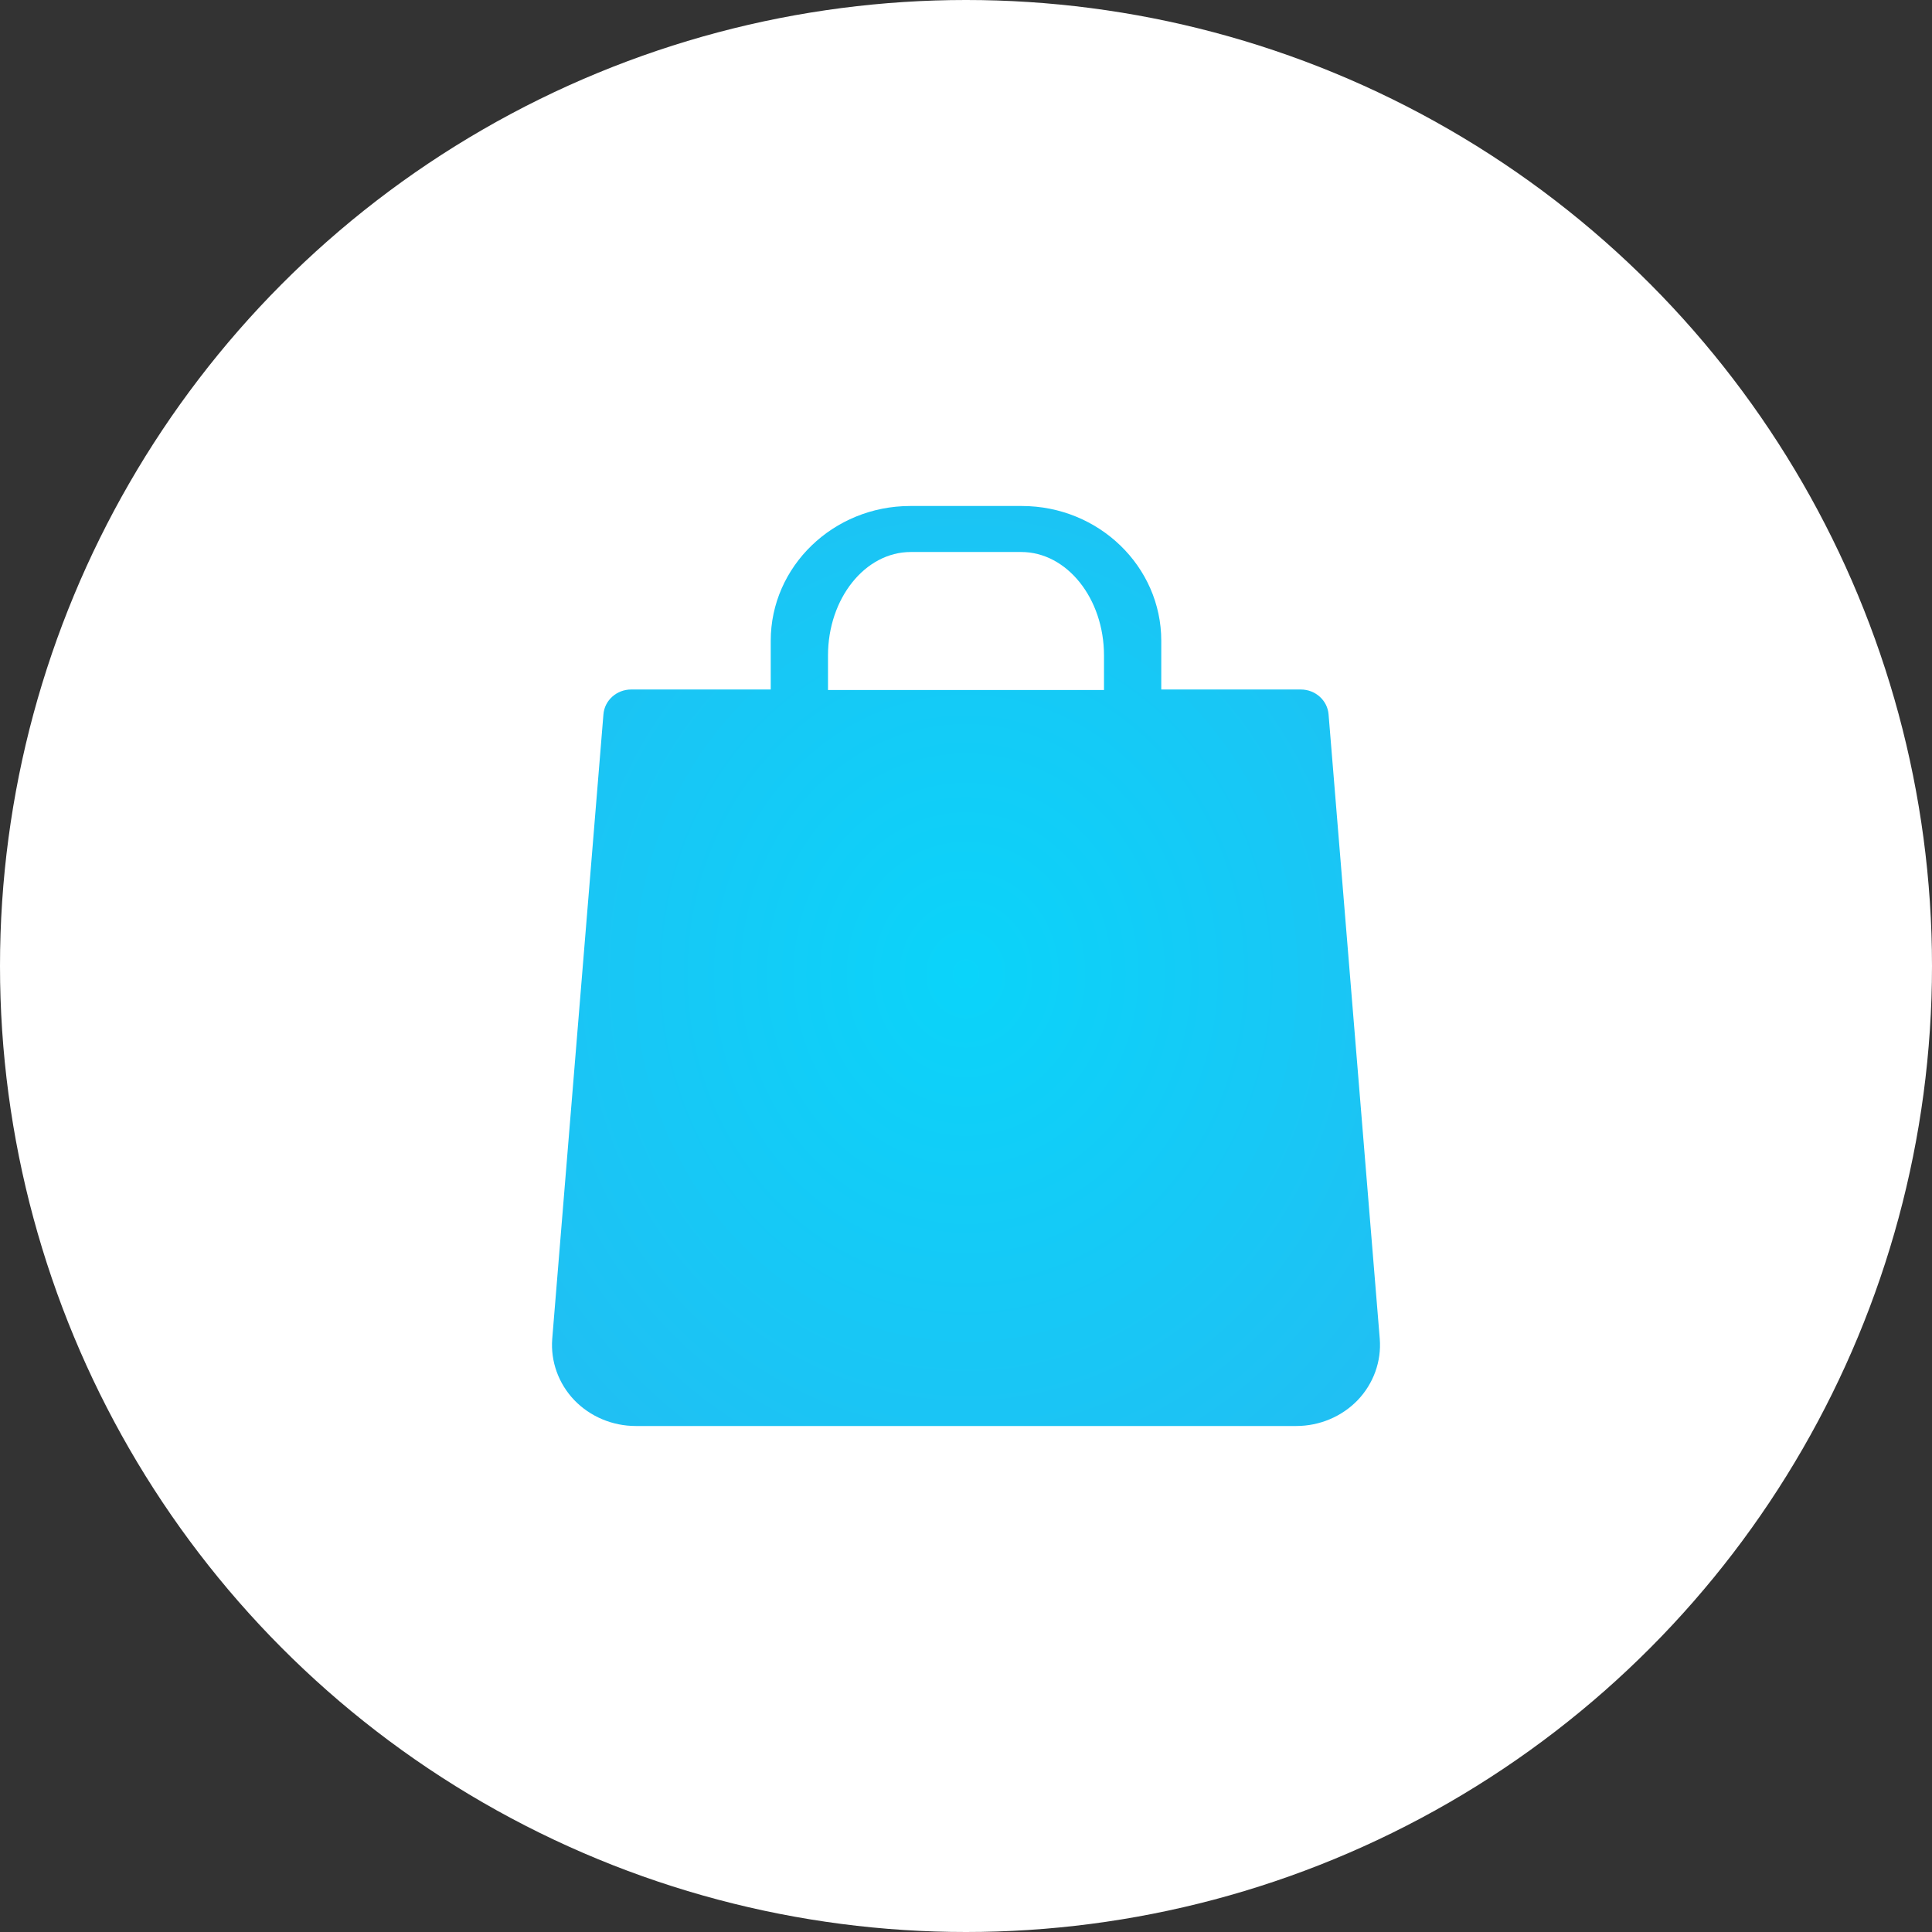 <?xml version="1.0" encoding="UTF-8"?>
<svg width="42px" height="42px" viewBox="0 0 42 42" version="1.1" xmlns="http://www.w3.org/2000/svg" xmlns:xlink="http://www.w3.org/1999/xlink">
    <rect x="0" y="0" width="42" height="42" fill="#333333" stroke="none"/>
    <!-- Generator: Sketch 46.1 (44463) - http://www.bohemiancoding.com/sketch -->
    <title>Icon</title>
    <desc>Created with Sketch.</desc>
    <defs>
        <radialGradient cx="50%" cy="50.876%" fx="50%" fy="50.876%" r="79.847%" id="radialGradient-1">
            <stop stop-color="#0AD4FA" offset="0%"></stop>
            <stop stop-color="#25BBF1" offset="100%"></stop>
        </radialGradient>
    </defs>
    <g id="Page-1" stroke="none" stroke-width="1" fill="none" fill-rule="evenodd">
        <g id="Catalog" transform="translate(-354, -648)">
            <g id="products" transform="translate(132, 624)">
                <g id="line-1">
                    <g id="product-card" transform="translate(0, 12)">
                        <g id="Icon" transform="translate(222, 12)">
                            <g>
                                <circle id="Oval-Copy-5" fill="#FFFFFF" cx="21" cy="21" r="21"></circle>
                                <path d="M29.995,29.108 L28.882,15.531 C28.858,15.225 28.594,14.989 28.278,14.989 L25.245,14.989 L25.245,13.93 C25.245,12.314 23.885,11 22.213,11 L19.787,11 C18.115,11 16.755,12.314 16.755,13.93 L16.755,14.989 L13.722,14.989 C13.405,14.989 13.142,15.225 13.118,15.531 L12.005,29.107 C11.967,29.594 12.141,30.078 12.484,30.437 C12.828,30.795 13.314,31 13.819,31 L28.181,31 C28.686,31 29.172,30.795 29.516,30.437 C29.859,30.078 30.033,29.594 29.995,29.108 Z M18,14.25 C18,13.009 18.807,12 19.8,12 L22.2,12 C23.193,12 24,13.009 24,14.25 L24,15 L18,15 L18,14.25 Z" id="Shape-Copy-2" fill="url(#radialGradient-1)" fill-rule="nonzero"></path>
                            </g>
                        </g>
                    </g>
                </g>
            </g>
        </g>
    </g>
</svg>